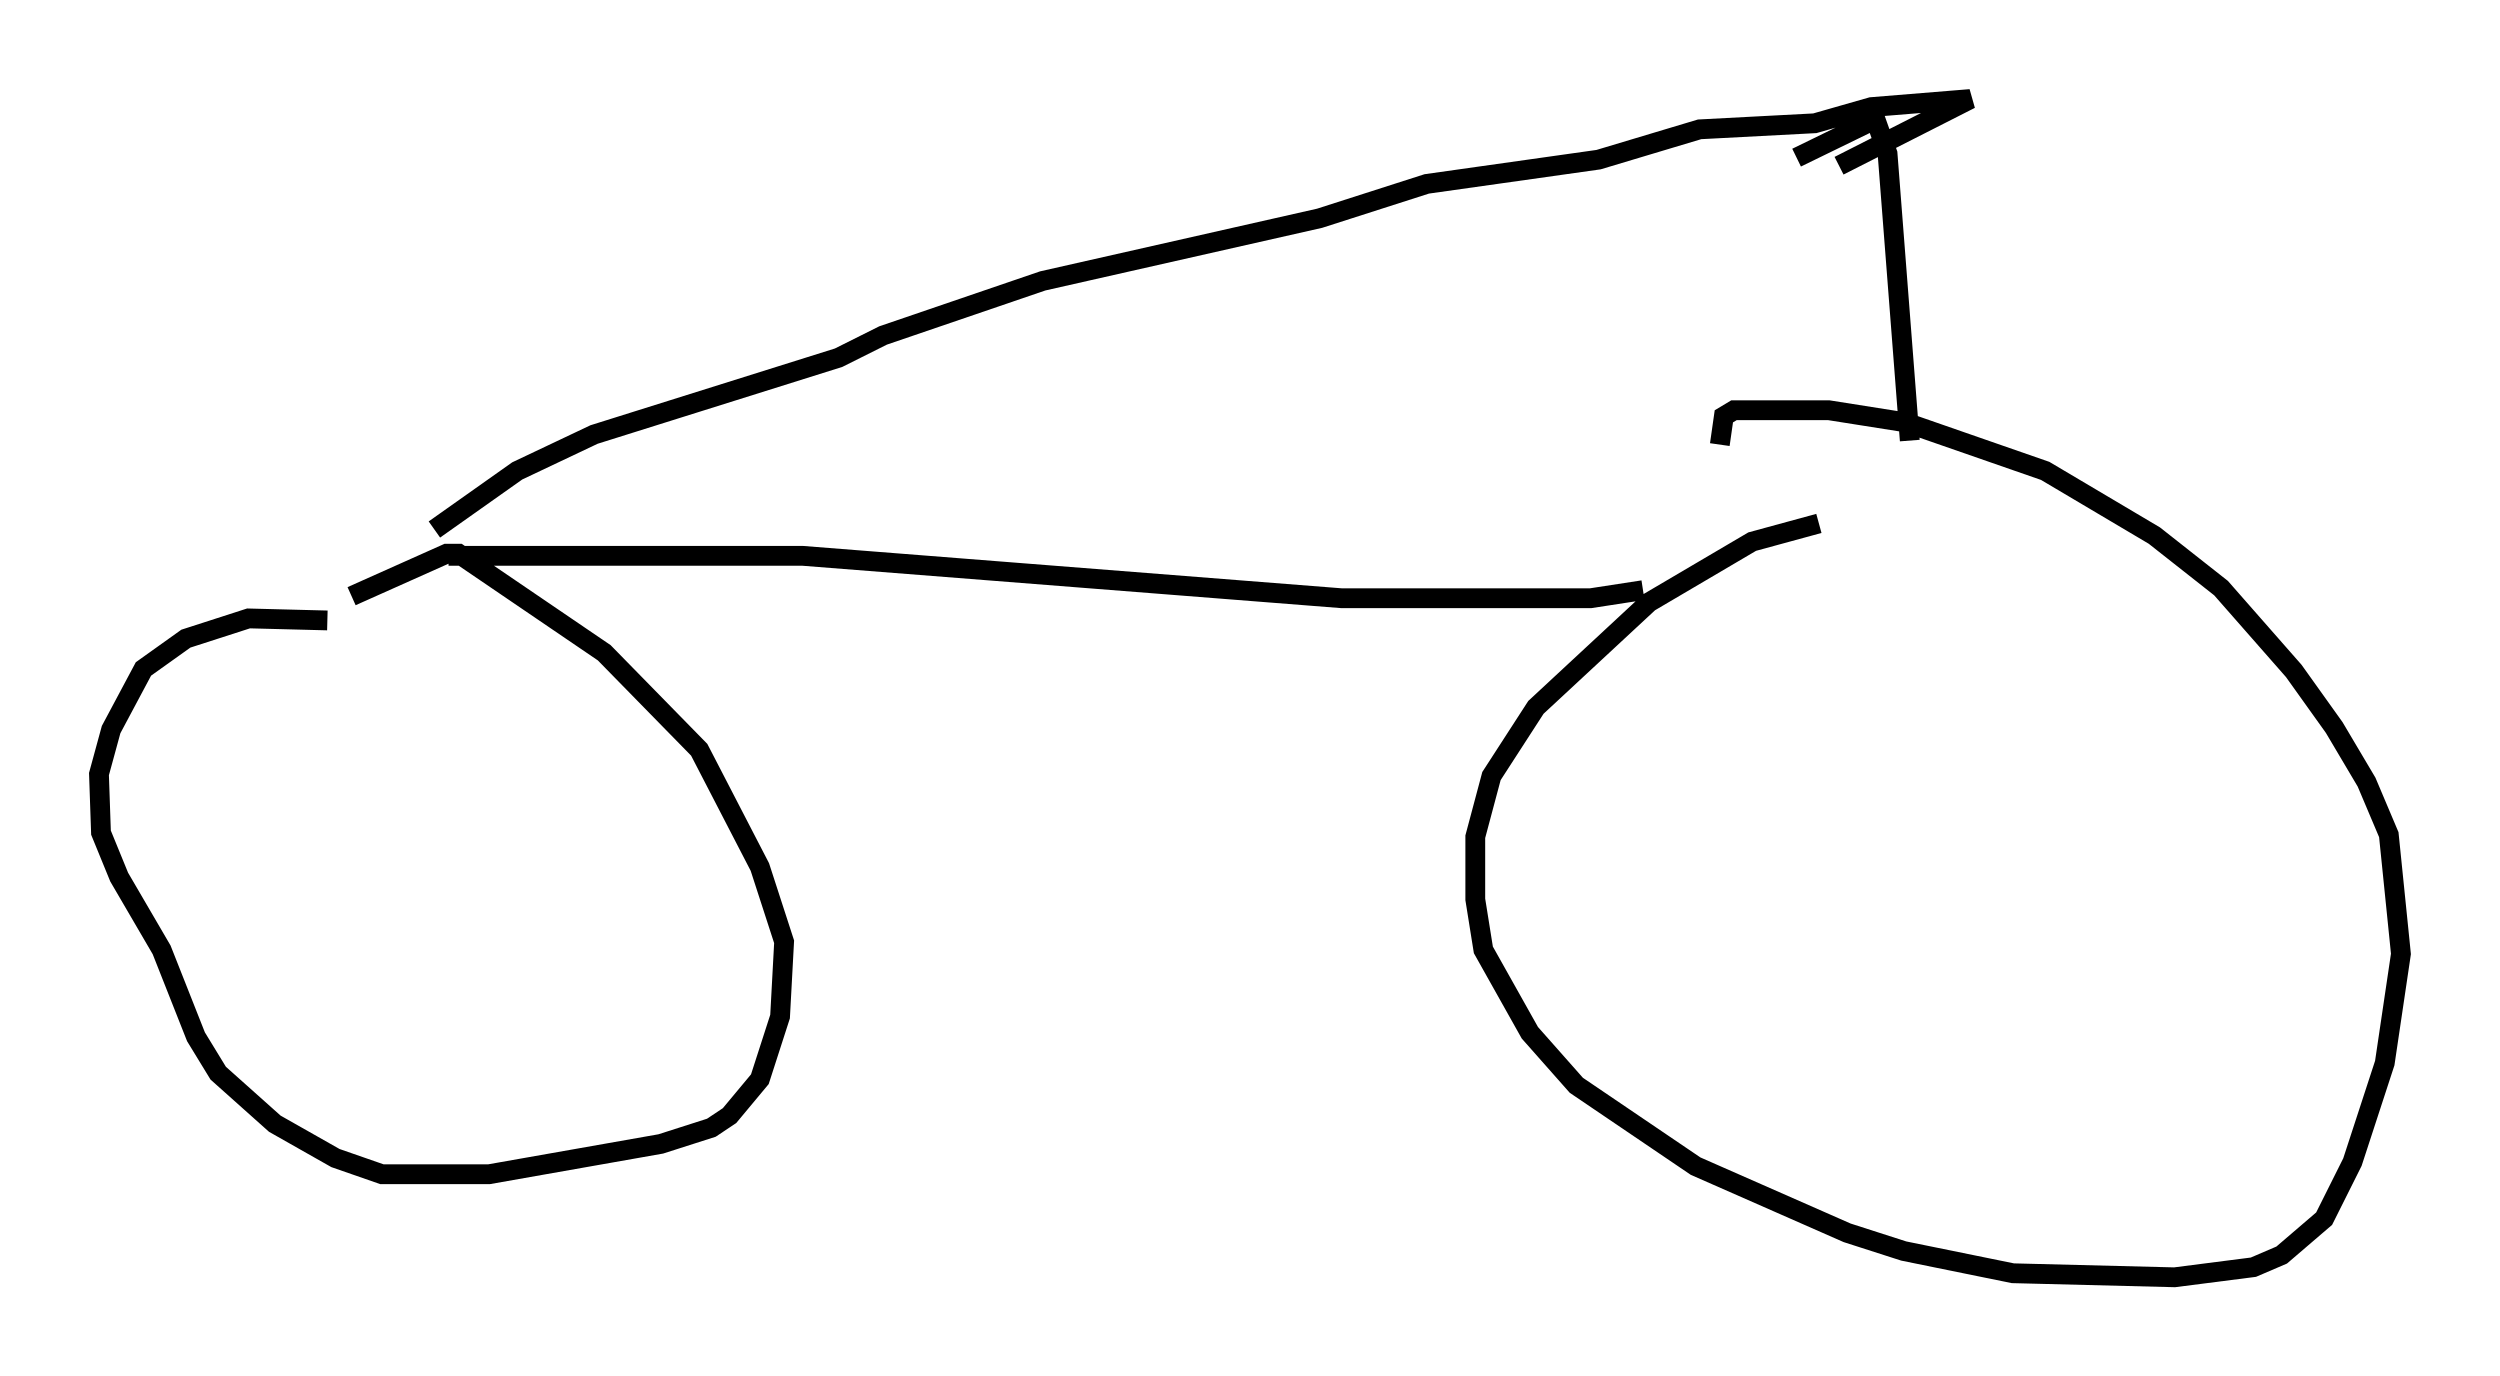 <?xml version="1.0" encoding="utf-8" ?>
<svg baseProfile="full" height="69.515" version="1.1" width="126.274" xmlns="http://www.w3.org/2000/svg" xmlns:ev="http://www.w3.org/2001/xml-events" xmlns:xlink="http://www.w3.org/1999/xlink"><defs /><rect fill="white" height="69.515" width="126.274" x="0" y="0" /><path d="M17.25, 31.644 m-0.715, -0.306 l-3.981, -0.102 -3.165, 1.021 l-2.144, 1.531 -1.633, 3.063 l-0.613, 2.246 0.102, 2.96 l0.919, 2.246 2.144, 3.675 l1.735, 4.39 1.123, 1.838 l2.858, 2.552 3.063, 1.735 l2.348, 0.817 5.41, 0.0 l8.677, -1.531 2.552, -0.817 l0.919, -0.613 1.531, -1.838 l1.021, -3.165 0.204, -3.777 l-1.225, -3.777 -3.063, -5.921 l-4.798, -4.9 -7.35, -5.002 l-0.613, 0.0 -4.798, 2.144 m74.113, -3.675 l-3.369, 0.919 -5.206, 3.063 l-5.717, 5.308 -2.246, 3.471 l-0.817, 3.063 0.0, 3.165 l0.408, 2.552 2.348, 4.185 l2.348, 2.654 6.023, 4.083 l7.656, 3.369 2.858, 0.919 l5.513, 1.123 8.167, 0.204 l3.981, -0.51 1.429, -0.613 l2.144, -1.838 1.429, -2.858 l1.633, -5.002 0.817, -5.513 l-0.613, -6.023 -1.123, -2.654 l-1.633, -2.756 -2.042, -2.858 l-3.675, -4.185 -3.369, -2.654 l-5.513, -3.267 -7.044, -2.45 l-3.879, -0.613 -4.798, 0.0 l-0.51, 0.306 -0.204, 1.429 m-64.926, 4.288 l4.185, -2.96 3.879, -1.838 l12.352, -3.879 2.246, -1.123 l8.065, -2.756 13.986, -3.165 l5.41, -1.735 8.677, -1.225 l5.104, -1.531 5.819, -0.306 l2.858, -0.817 5.002, -0.408 l-6.635, 3.369 m3.573, 13.883 l-1.123, -14.496 -0.613, -1.735 l-3.981, 1.94 m-68.09, 20.111 l17.865, 0.0 27.257, 2.144 l12.556, 0.0 2.654, -0.408 " fill="none" stroke="black" stroke-width="1" /></svg>